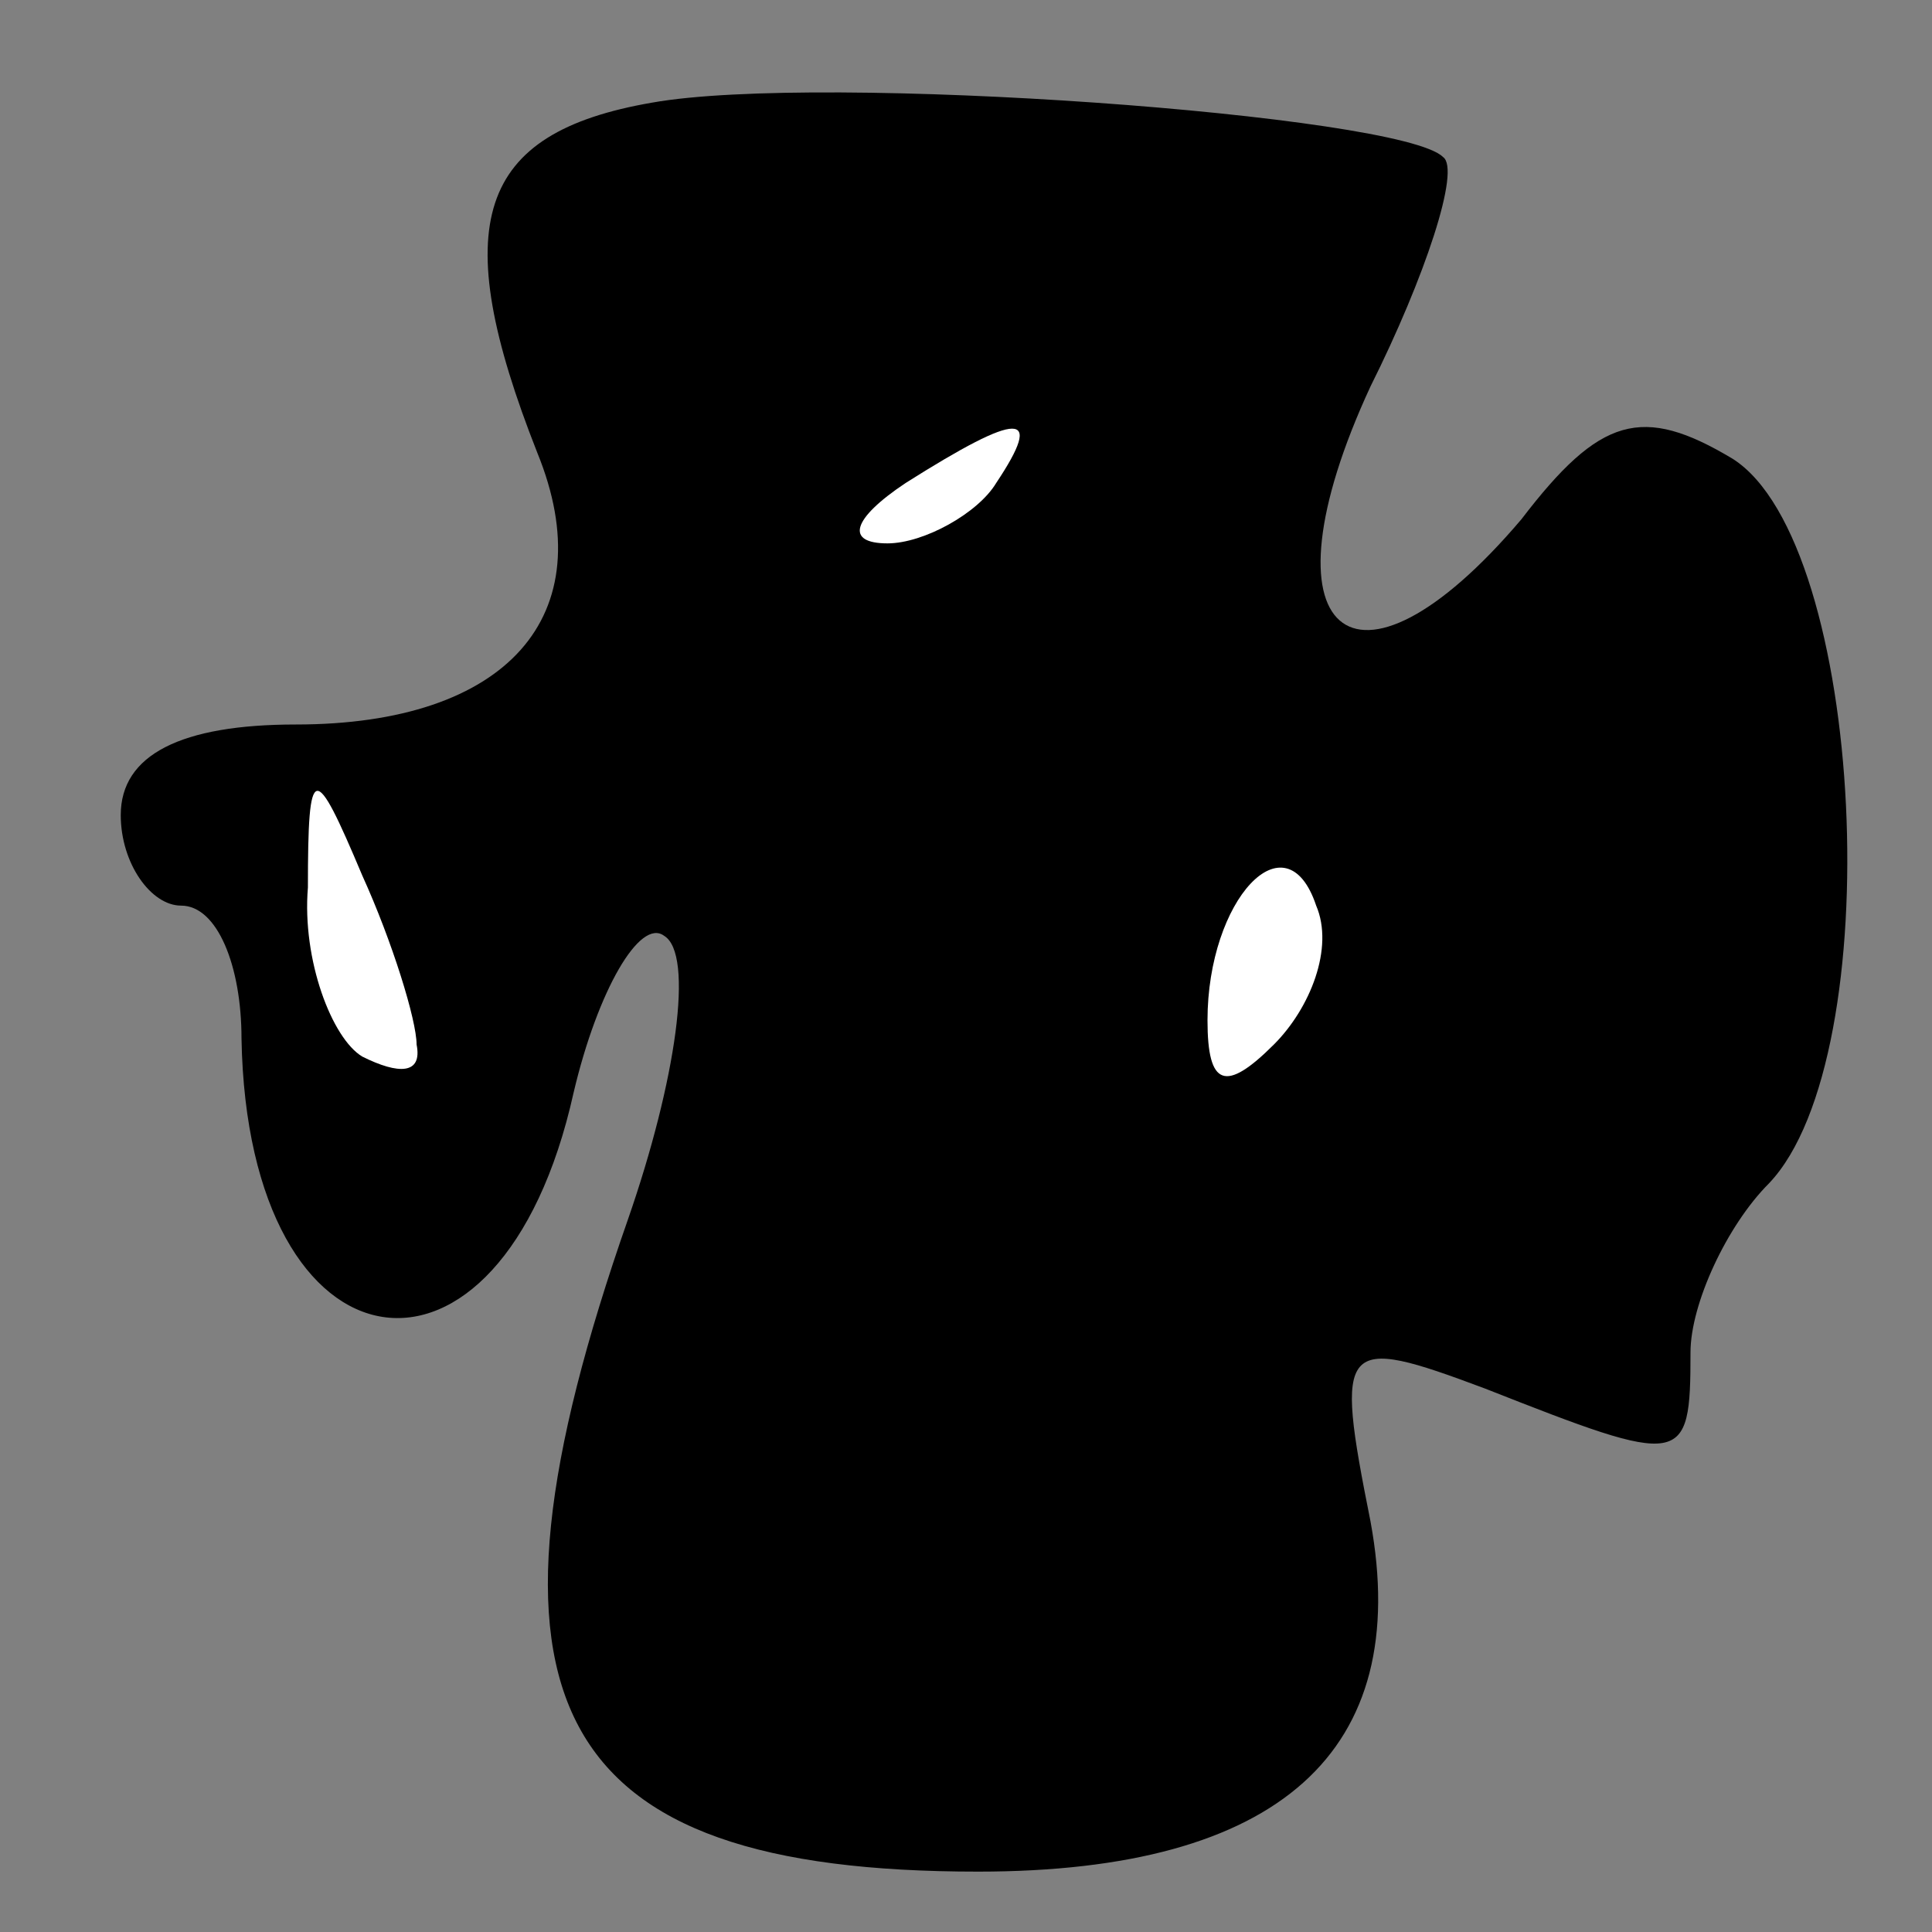 <?xml version="1.0" standalone="no"?>
<!DOCTYPE svg PUBLIC "-//W3C//DTD SVG 20010904//EN"
 "http://www.w3.org/TR/2001/REC-SVG-20010904/DTD/svg10.dtd">
<svg version="1.0" xmlns="http://www.w3.org/2000/svg"
 width="32pt" height="32pt" viewBox="0 0 32 32"
 preserveAspectRatio="xMidYMid meet">
<rect x="0" y="0" width="32" height="32" fill="#808080" stroke="none"/>
<g transform="translate(0,32) scale(0.1,-0.1)"
fill="#000000" stroke="none">
<path fill="#000000" stroke="none" d="M108 303 c-29 -5 -34 -20 -19 -58 11
-27 -5 -45 -40 -45 -19 0 -29 -5 -29 -15 0 -8 5 -15 10 -15 6 0 10 -10 10 -22
1 -57 43 -63 55 -9 4 17 11 29 15 26 5 -3 2 -24 -6 -47 -28 -80 -13 -108 58
-108 50 0 72 20 65 58 -6 30 -5 31 19 22 33 -13 34 -13 34 6 0 8 6 21 13 28
20 21 16 106 -6 120 -15 9 -22 7 -35 -10 -28 -33 -44 -19 -25 22 9 18 15 36
12 38 -7 7 -103 14 -131 9z"/>
<path fill="#ffffff" stroke="none" d="M165 240 c-3 -5 -12 -10 -18 -10 -7 0
-6 4 3 10 19 12 23 12 15 0z"/>
<path fill="#ffffff" stroke="none" d="M69 147 c1 -5 -3 -5 -9 -2 -5 3 -10 16
-9 28 0 21 1 21 9 2 5 -11 9 -24 9 -28z"/>
<path fill="#ffffff" stroke="none" d="M211 147 c-8 -8 -11 -7 -11 4 0 20 13
34 18 19 3 -7 -1 -17 -7 -23z"/>
</g>
</svg>
